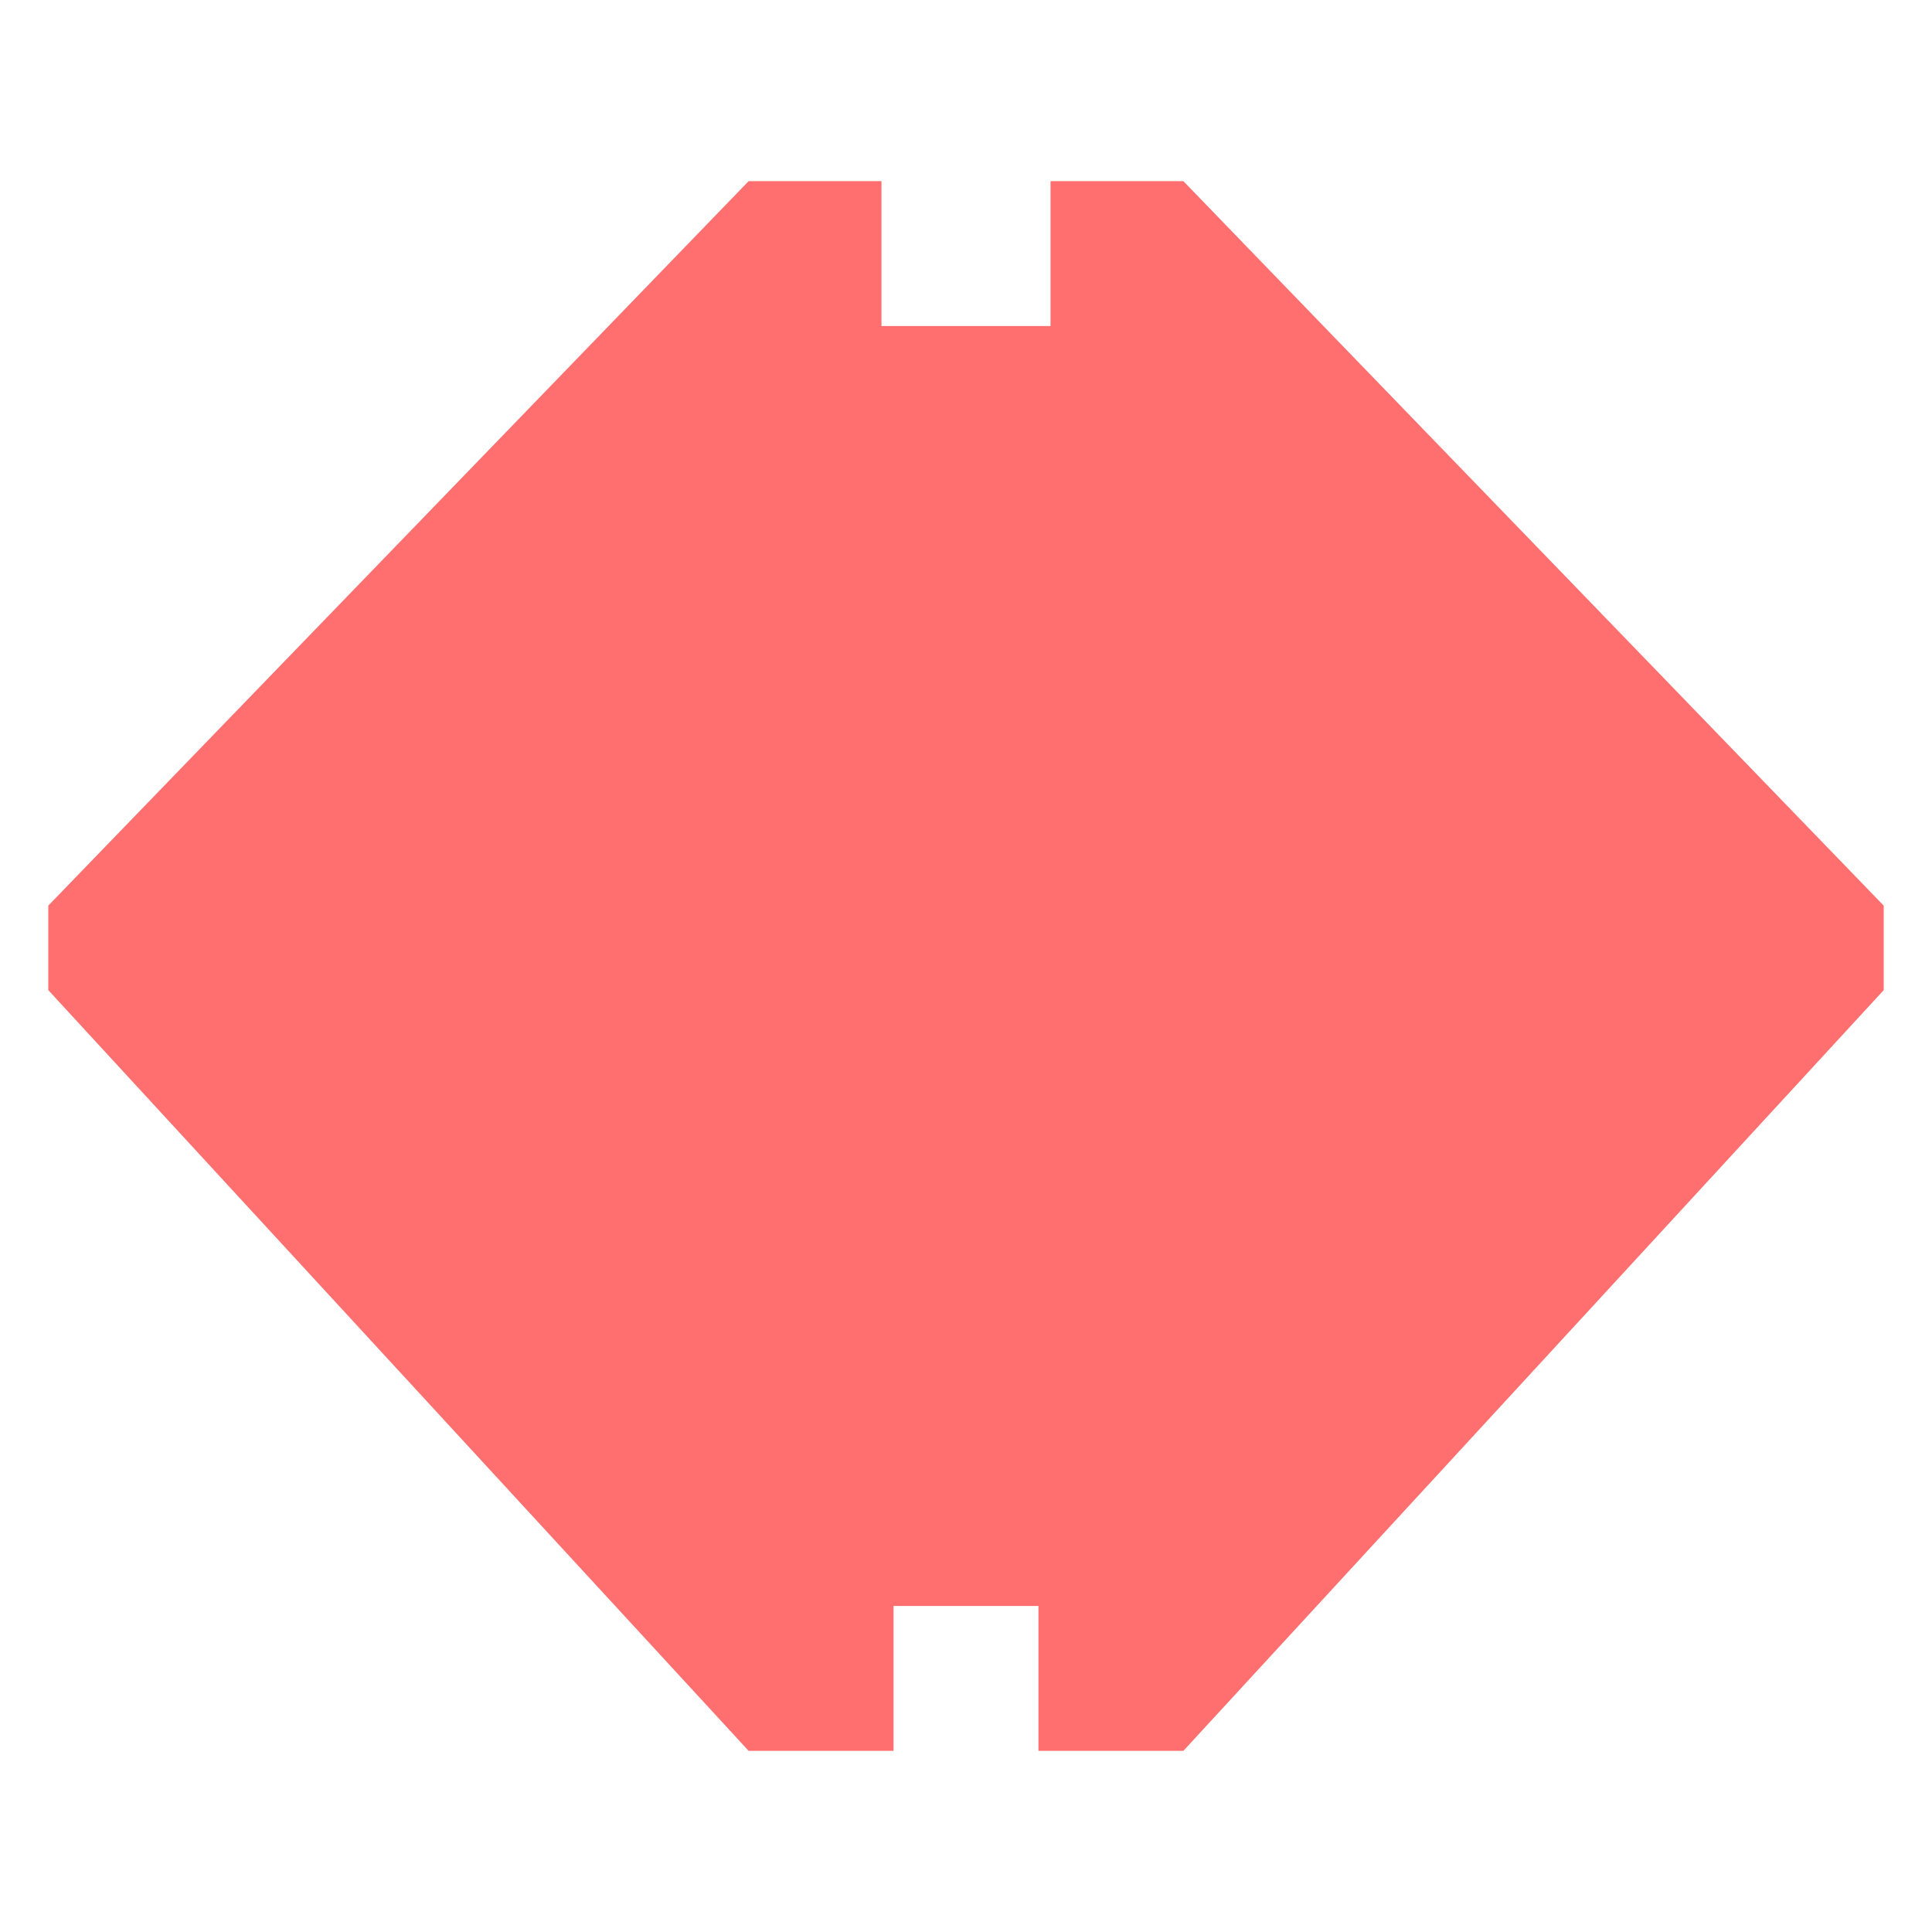 <?xml version="1.0" encoding="utf-8"?>
<!-- Generator: Adobe Illustrator 20.0.0, SVG Export Plug-In . SVG Version: 6.00 Build 0)  -->
<svg version="1.1" id="Layer_2" xmlns="http://www.w3.org/2000/svg" xmlns:xlink="http://www.w3.org/1999/xlink" x="0px" y="0px"
	 viewBox="0 0 16 16" style="enable-background:new 0 0 16 16;" xml:space="preserve">
<style type="text/css">
	.st0{fill:#FF6F6F;}
</style>
<polygon class="st0" points="8.6,13.3 8.6,14.5 9.8,14.5 15.6,8.2 15.6,7.5 9.8,1.5 8.7,1.5 8.7,2.7 7.3,2.7 7.3,1.5 6.2,1.5 
	0.4,7.5 0.4,8.2 6.2,14.5 7.4,14.5 7.4,13.3 "/>
</svg>
